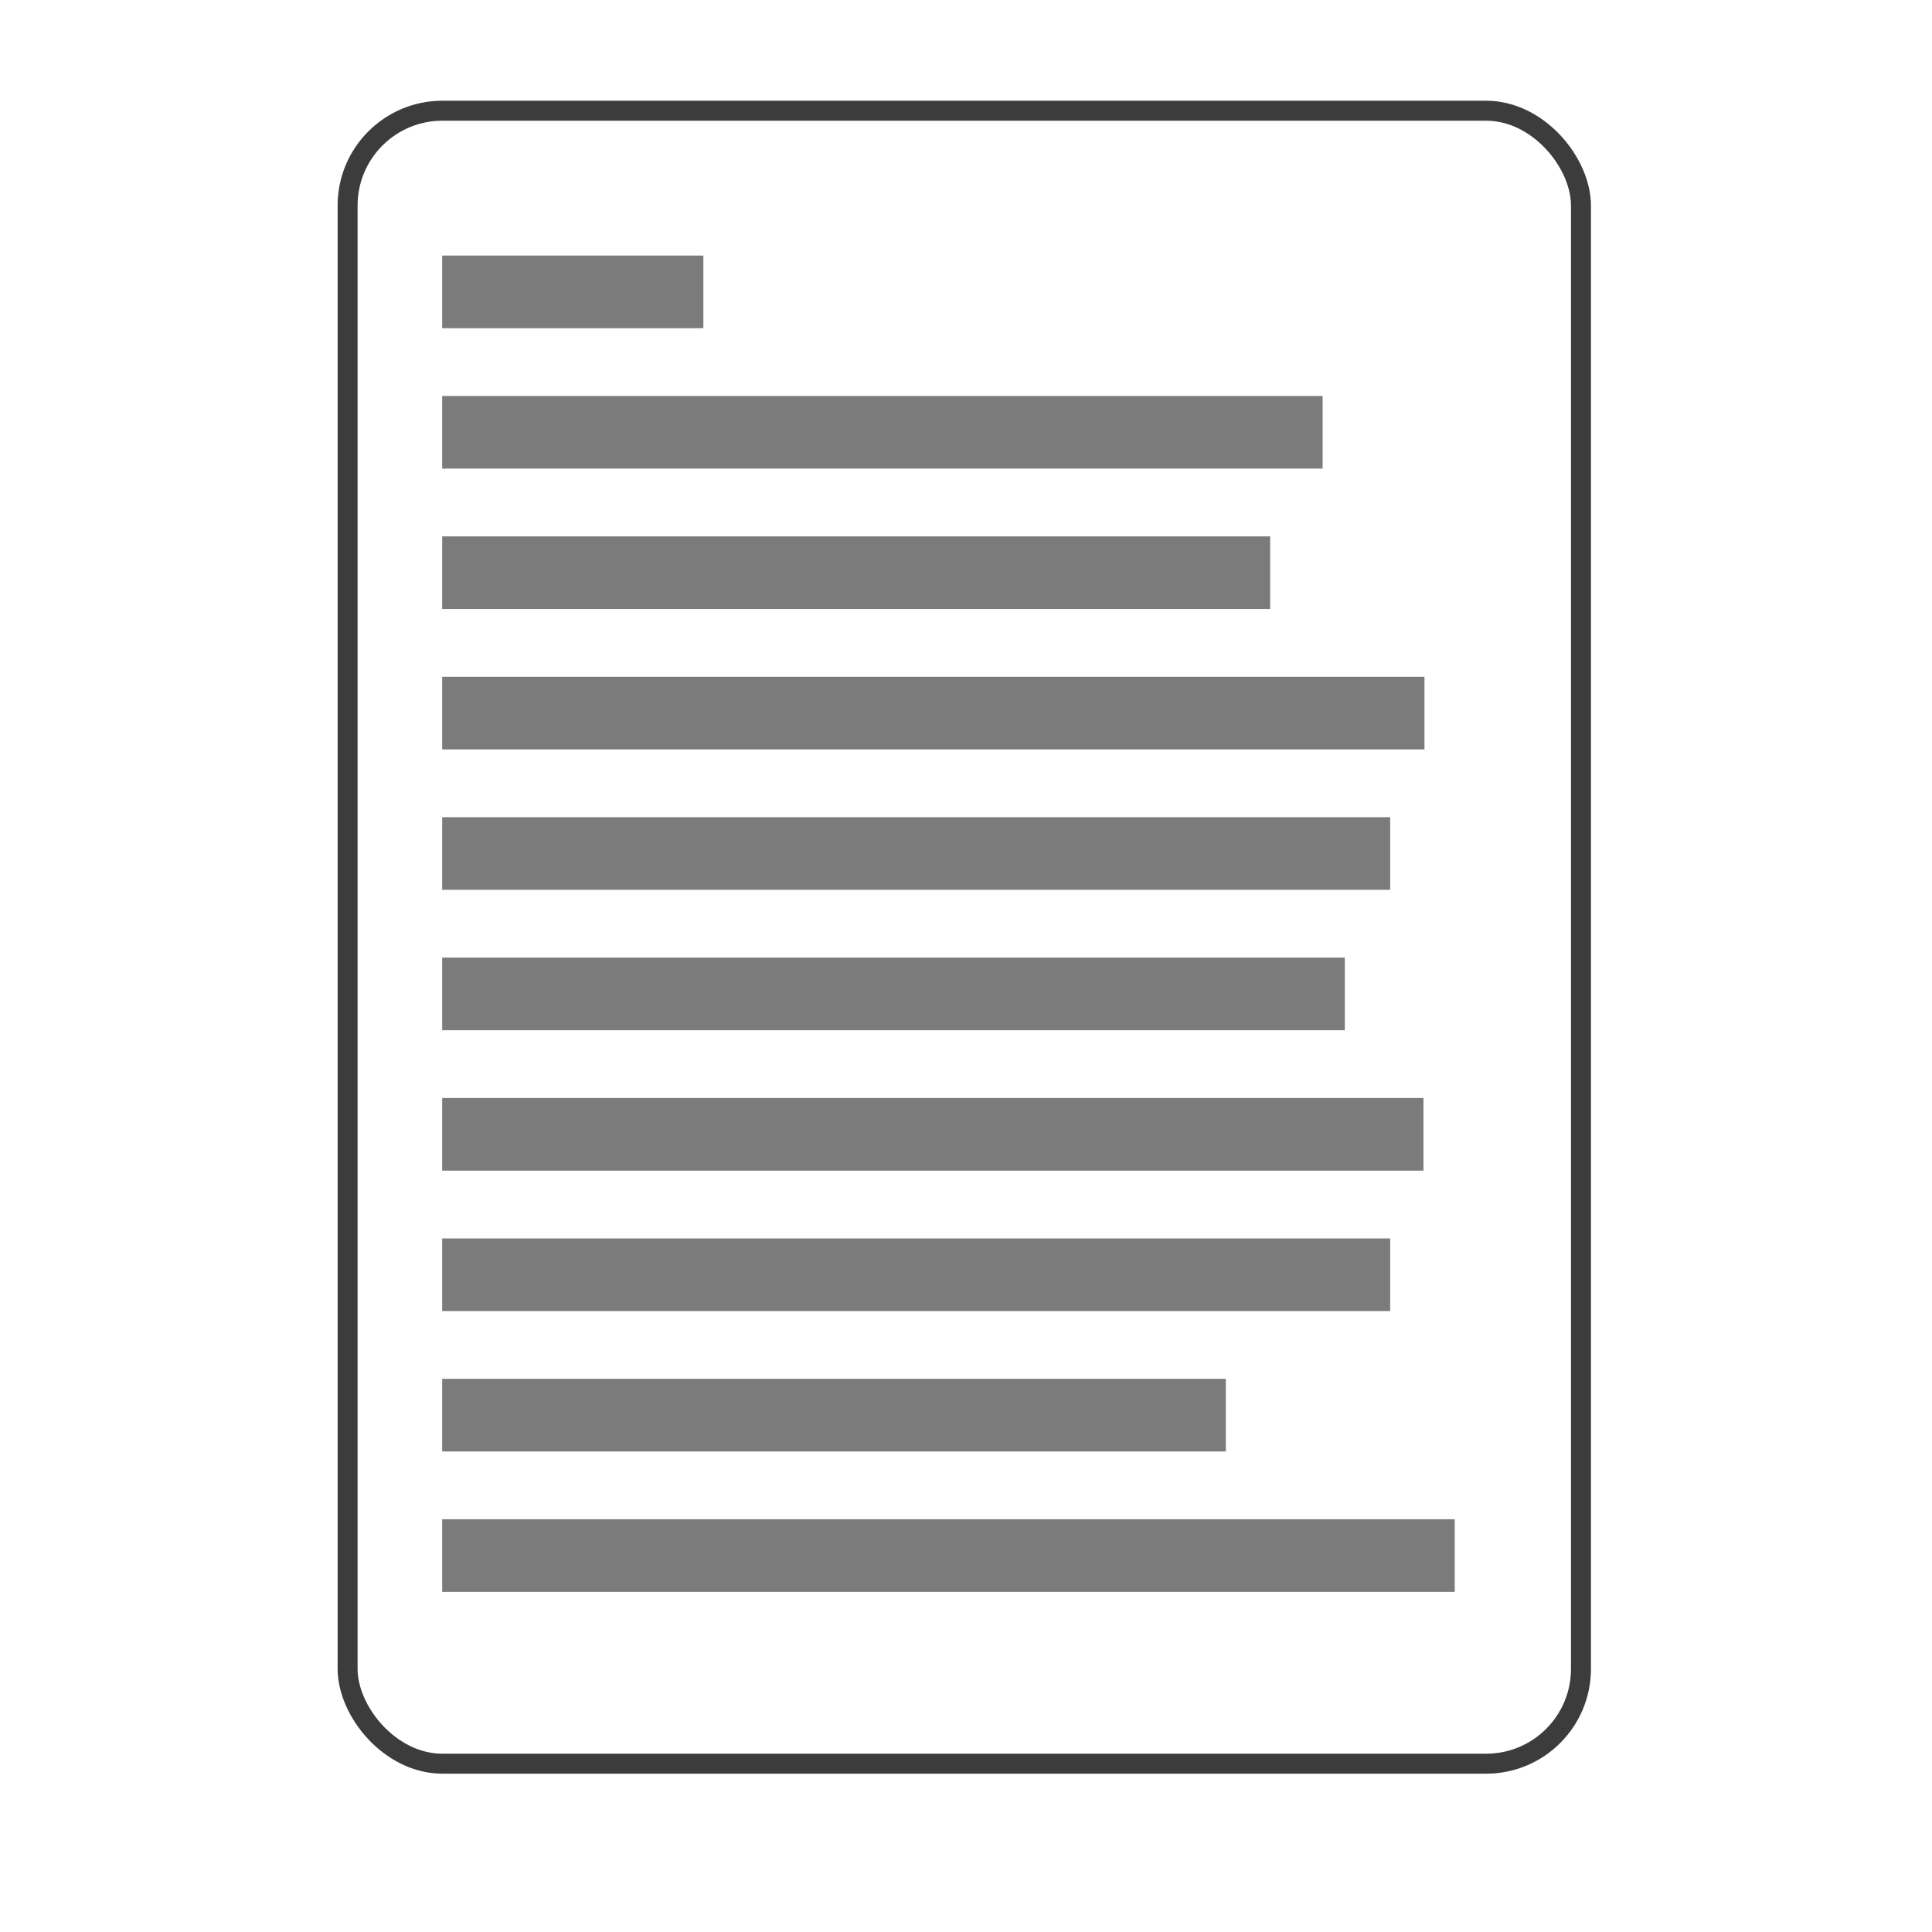 <?xml version="1.0" encoding="UTF-8" standalone="no"?>
<svg
   xmlns:dc="http://purl.org/dc/elements/1.1/"
   xmlns:cc="http://creativecommons.org/ns#"
   xmlns:rdf="http://www.w3.org/1999/02/22-rdf-syntax-ns#"
   xmlns:svg="http://www.w3.org/2000/svg"
   xmlns="http://www.w3.org/2000/svg"
   id="svg8"
   version="1.1"
   viewBox="0 0 128 128"
   height="128mm"
   width="128mm">
  <defs
     id="defs2" />
  <g
     transform="translate(0,-169)"
     id="layer1">
    <g
       transform="translate(-3.78,-3.024)"
       id="g4558">
      <rect
         style="fill:none;stroke:#3c3c3c;stroke-width:1.323;stroke-linejoin:round;stroke-miterlimit:4;stroke-dasharray:none;stroke-opacity:1"
         id="rect4504"
         width="81.713"
         height="109.514"
         x="26.81"
         y="179.359"
         rx="6.281"
         ry="6.281" />
      <rect
         style="fill:#7b7b7b;fill-opacity:1;stroke:none;stroke-width:1.323;stroke-linejoin:round;stroke-miterlimit:4;stroke-dasharray:none;stroke-opacity:1"
         id="rect4506"
         width="62.808"
         height="4.811"
         x="33.075"
         y="226.166"
         rx="0"
         ry="0" />
      <rect
         ry="0"
         rx="0"
         y="272.678"
         x="33.075"
         height="4.811"
         width="67.085"
         id="rect4508"
         style="fill:#7b7b7b;fill-opacity:1;stroke:none;stroke-width:1.323;stroke-linejoin:round;stroke-miterlimit:4;stroke-dasharray:none;stroke-opacity:1" />
      <rect
         style="fill:#7b7b7b;fill-opacity:1;stroke:none;stroke-width:1.323;stroke-linejoin:round;stroke-miterlimit:4;stroke-dasharray:none;stroke-opacity:1"
         id="rect4510"
         width="54.857"
         height="4.811"
         x="33.075"
         y="207.561"
         rx="0"
         ry="0" />
      <rect
         ry="0"
         rx="0"
         y="188.956"
         x="33.075"
         height="4.811"
         width="17.306"
         id="rect4512"
         style="fill:#7b7b7b;fill-opacity:1;stroke:none;stroke-width:1.323;stroke-linejoin:round;stroke-miterlimit:4;stroke-dasharray:none;stroke-opacity:1" />
      <rect
         style="fill:#7b7b7b;fill-opacity:1;stroke:none;stroke-width:1.323;stroke-linejoin:round;stroke-miterlimit:4;stroke-dasharray:none;stroke-opacity:1"
         id="rect4514"
         width="59.802"
         height="4.811"
         x="33.075"
         y="235.469"
         rx="0"
         ry="0" />
      <rect
         ry="0"
         rx="0"
         y="263.376"
         x="33.075"
         height="4.811"
         width="51.917"
         id="rect4516"
         style="fill:#7b7b7b;fill-opacity:1;stroke:none;stroke-width:1.323;stroke-linejoin:round;stroke-miterlimit:4;stroke-dasharray:none;stroke-opacity:1" />
      <rect
         style="fill:#7b7b7b;fill-opacity:1;stroke:none;stroke-width:1.323;stroke-linejoin:round;stroke-miterlimit:4;stroke-dasharray:none;stroke-opacity:1"
         id="rect4518"
         width="65.08"
         height="4.811"
         x="33.075"
         y="216.864"
         rx="0"
         ry="0" />
      <rect
         style="fill:#7b7b7b;fill-opacity:1;stroke:none;stroke-width:1.323;stroke-linejoin:round;stroke-miterlimit:4;stroke-dasharray:none;stroke-opacity:1"
         id="rect4539"
         width="65.013"
         height="4.811"
         x="33.075"
         y="244.771"
         rx="0"
         ry="0" />
      <rect
         ry="0"
         rx="0"
         y="198.259"
         x="33.075"
         height="4.811"
         width="58.332"
         id="rect4541"
         style="fill:#7b7b7b;fill-opacity:1;stroke:none;stroke-width:1.323;stroke-linejoin:round;stroke-miterlimit:4;stroke-dasharray:none;stroke-opacity:1" />
      <rect
         style="fill:#7b7b7b;fill-opacity:1;stroke:none;stroke-width:1.323;stroke-linejoin:round;stroke-miterlimit:4;stroke-dasharray:none;stroke-opacity:1"
         id="rect4543"
         width="62.808"
         height="4.811"
         x="33.075"
         y="254.074"
         rx="0"
         ry="0" />
    </g>
  </g>
</svg>
